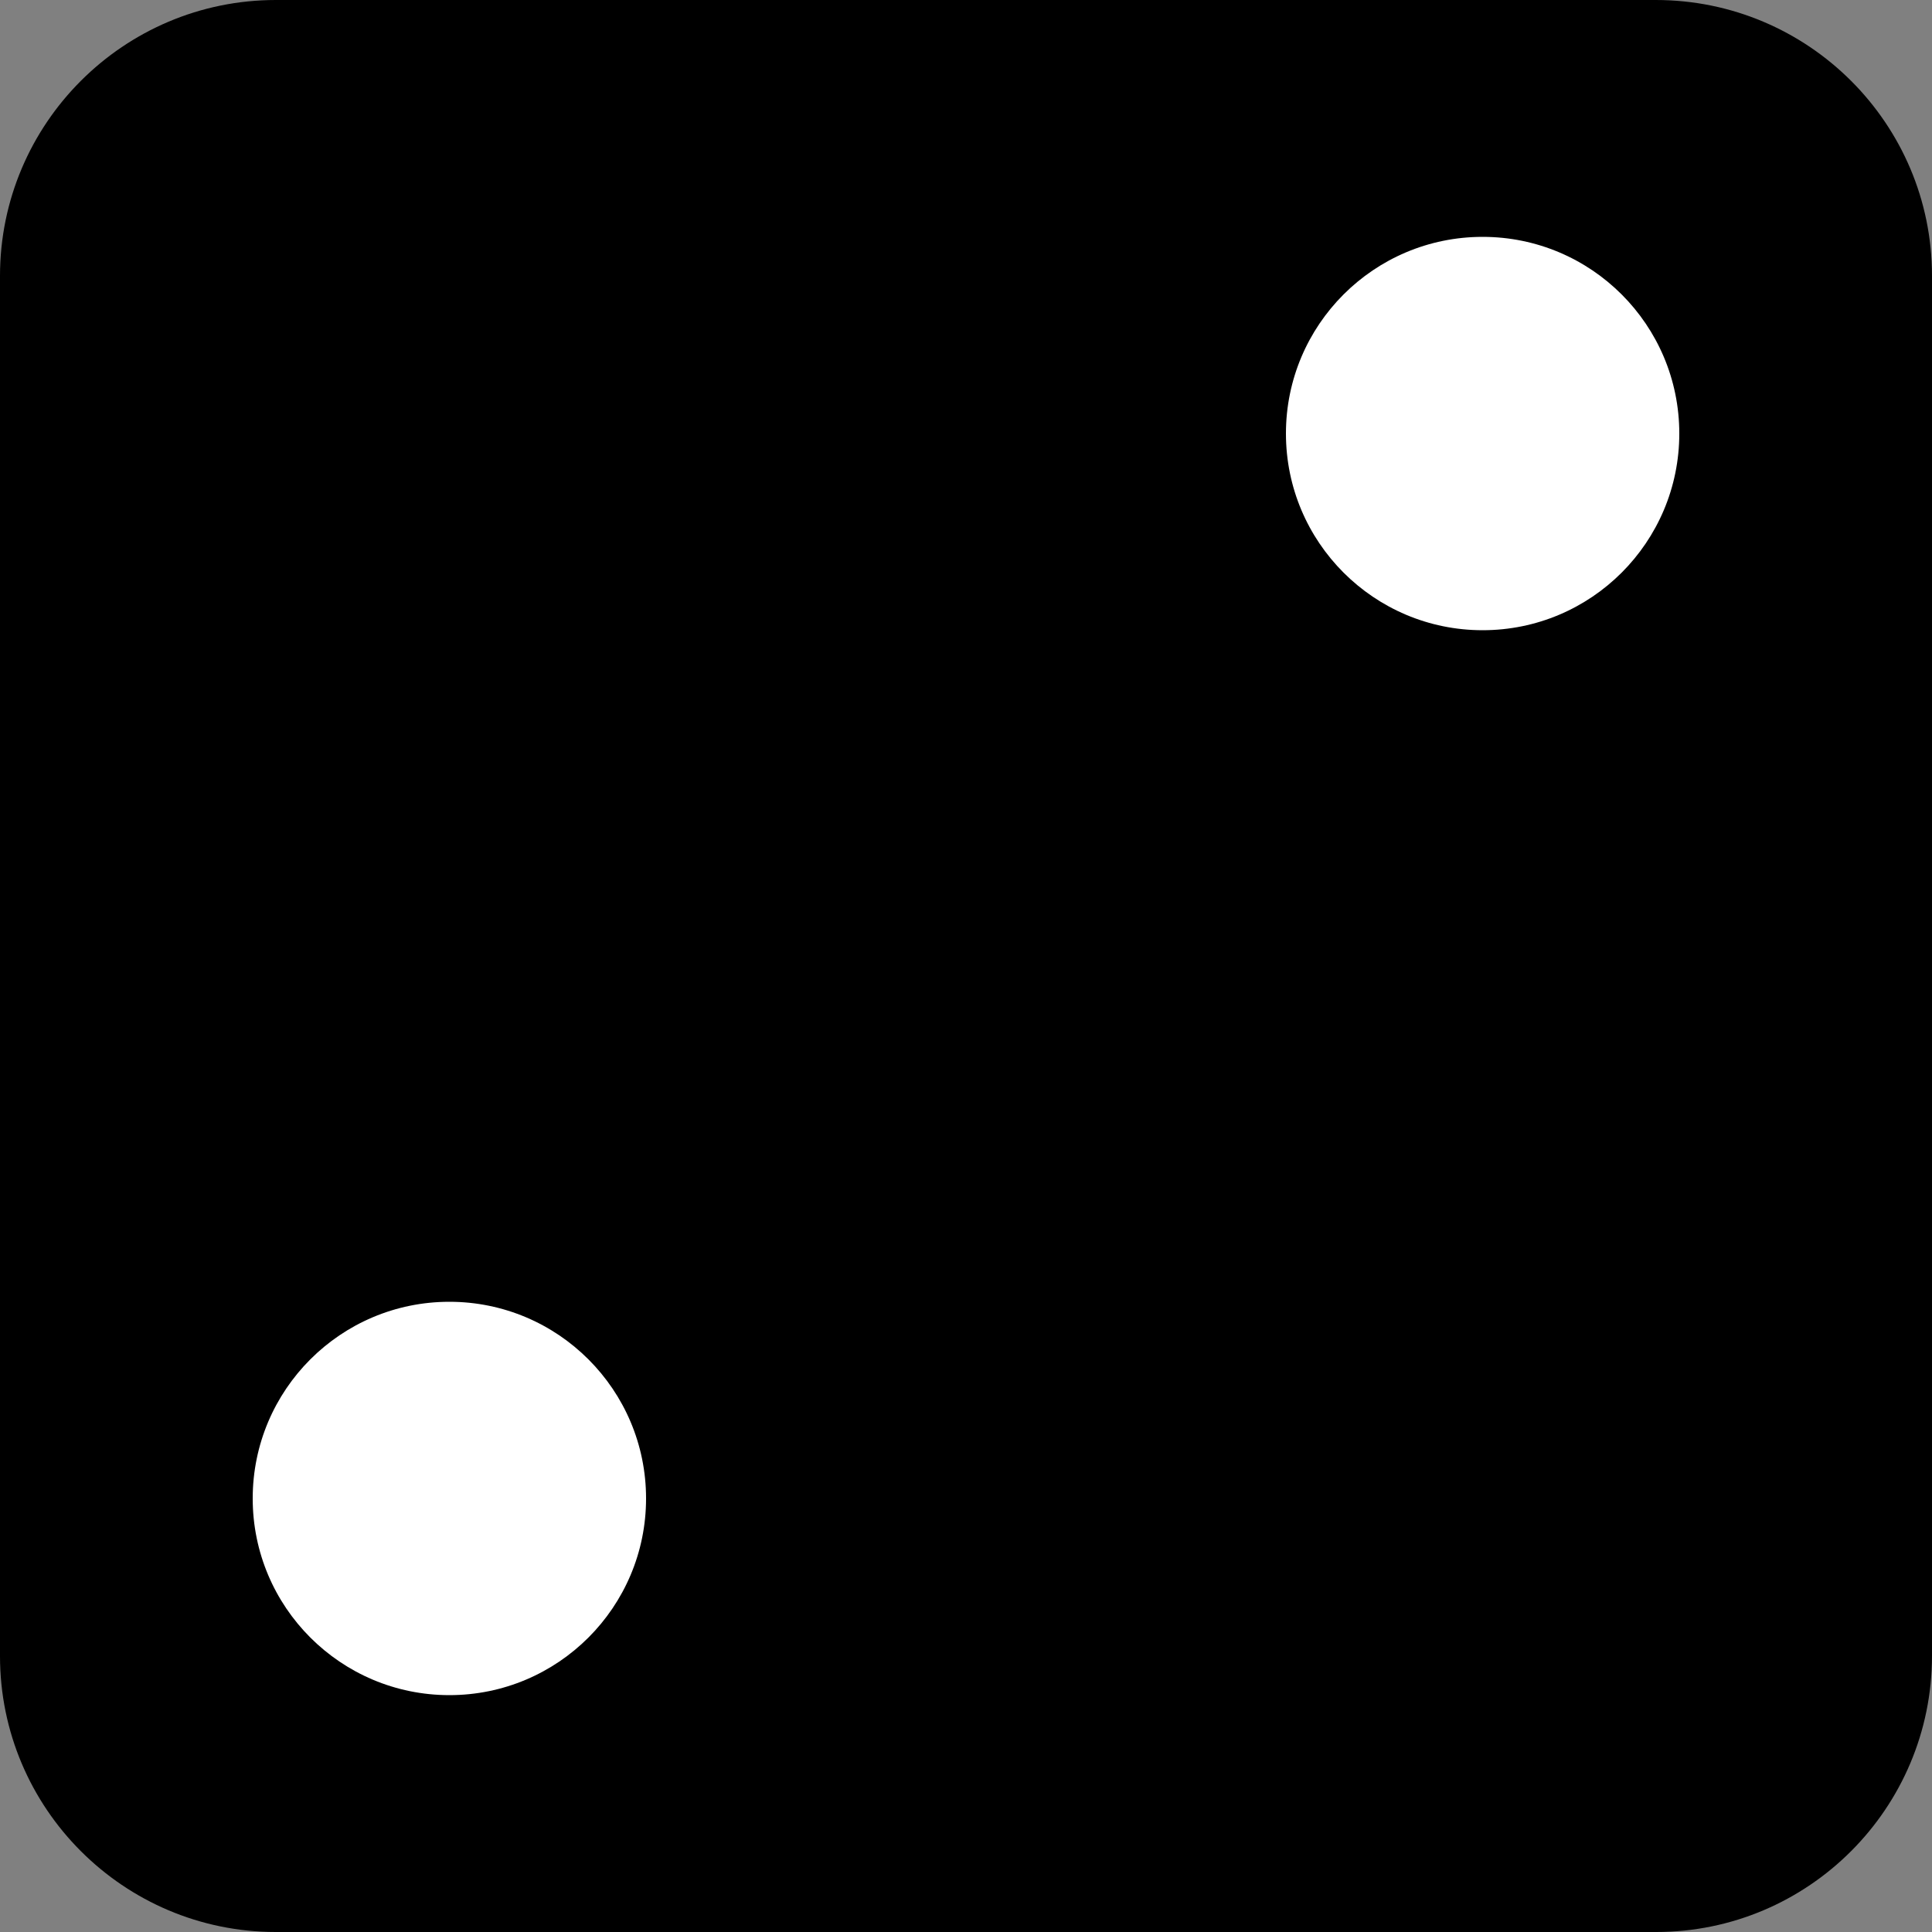 <?xml version="1.0" encoding="utf-8"?>
<!-- Generator: Adobe Illustrator 23.0.3, SVG Export Plug-In . SVG Version: 6.00 Build 0)  -->
<svg version="1.1" xmlns="http://www.w3.org/2000/svg" xmlns:xlink="http://www.w3.org/1999/xlink" x="0px" y="0px"
	 viewBox="0 0 50 50" style="enable-background:new 0 0 50 50;" xml:space="preserve">
<rect x="0" y="0" width="50" height="50" fill="#808080" stroke="none"/>
<style type="text/css">
	.st0{display:none;}
	.st1{display:inline;}
	.st2{display:inline;fill:#FFFFFF;}
	.st3{fill:#FFFFFF;}
</style>
<g id="_x36_" class="st0">
	<path class="st1" d="M42.86,50H7.14C3.2,50,0,46.8,0,42.86V7.14C0,3.2,3.2,0,7.14,0h35.71C46.8,0,50,3.2,50,7.14v35.71
		C50,46.8,46.8,50,42.86,50z"/>
	<circle class="st2" cx="11.63" cy="11.22" r="5.09"/>
	<circle class="st2" cx="11.63" cy="25" r="5.09"/>
	<circle class="st2" cx="11.63" cy="38.78" r="5.09"/>
	<circle class="st2" cx="38.37" cy="11.22" r="5.09"/>
	<circle class="st2" cx="38.37" cy="25" r="5.09"/>
	<circle class="st2" cx="38.37" cy="38.78" r="5.09"/>
</g>
<g id="_x35_" class="st0">
	<path class="st1" d="M42.86,50H7.14C3.2,50,0,46.8,0,42.86V7.14C0,3.2,3.2,0,7.14,0h35.71C46.8,0,50,3.2,50,7.14v35.71
		C50,46.8,46.8,50,42.86,50z"/>
	<circle class="st2" cx="11.63" cy="11.22" r="5.09"/>
	<circle class="st2" cx="25" cy="25" r="5.09"/>
	<circle class="st2" cx="11.63" cy="38.78" r="5.09"/>
	<circle class="st2" cx="38.37" cy="11.22" r="5.09"/>
	<circle class="st2" cx="38.37" cy="38.78" r="5.09"/>
</g>
<g id="_x34_" class="st0">
	<path class="st1" d="M42.86,50H7.14C3.2,50,0,46.8,0,42.86V7.14C0,3.2,3.2,0,7.14,0h35.71C46.8,0,50,3.2,50,7.14v35.71
		C50,46.8,46.8,50,42.86,50z"/>
	<circle class="st2" cx="11.63" cy="11.22" r="5.09"/>
	<circle class="st2" cx="11.63" cy="38.78" r="5.09"/>
	<circle class="st2" cx="38.37" cy="11.22" r="5.09"/>
	<circle class="st2" cx="38.37" cy="38.78" r="5.09"/>
</g>
<g id="_x33_" class="st0">
	<path class="st1" d="M42.86,50H7.14C3.2,50,0,46.8,0,42.86V7.14C0,3.2,3.2,0,7.14,0h35.71C46.8,0,50,3.2,50,7.14v35.71
		C50,46.8,46.8,50,42.86,50z"/>
	<circle class="st2" cx="11.63" cy="38.78" r="5.09"/>
	<circle class="st2" cx="38.37" cy="11.22" r="5.09"/>
	<circle class="st2" cx="25" cy="25" r="5.09"/>
</g>
<g id="_x32_">
	<path d="M42.86,50H7.14C3.2,50,0,46.8,0,42.86V7.14C0,3.2,3.2,0,7.14,0h35.71C46.8,0,50,3.2,50,7.14v35.71
		C50,46.8,46.8,50,42.86,50z"/>
	<circle class="st3" cx="11.63" cy="38.78" r="5.09"/>
	<circle class="st3" cx="38.37" cy="11.22" r="5.09"/>
</g>
<g id="_x31_" class="st0">
	<path class="st1" d="M42.86,50H7.14C3.2,50,0,46.8,0,42.86V7.14C0,3.2,3.2,0,7.14,0h35.71C46.8,0,50,3.2,50,7.14v35.71
		C50,46.8,46.8,50,42.86,50z"/>
	<circle class="st2" cx="25" cy="25" r="5.09"/>
</g>
</svg>
